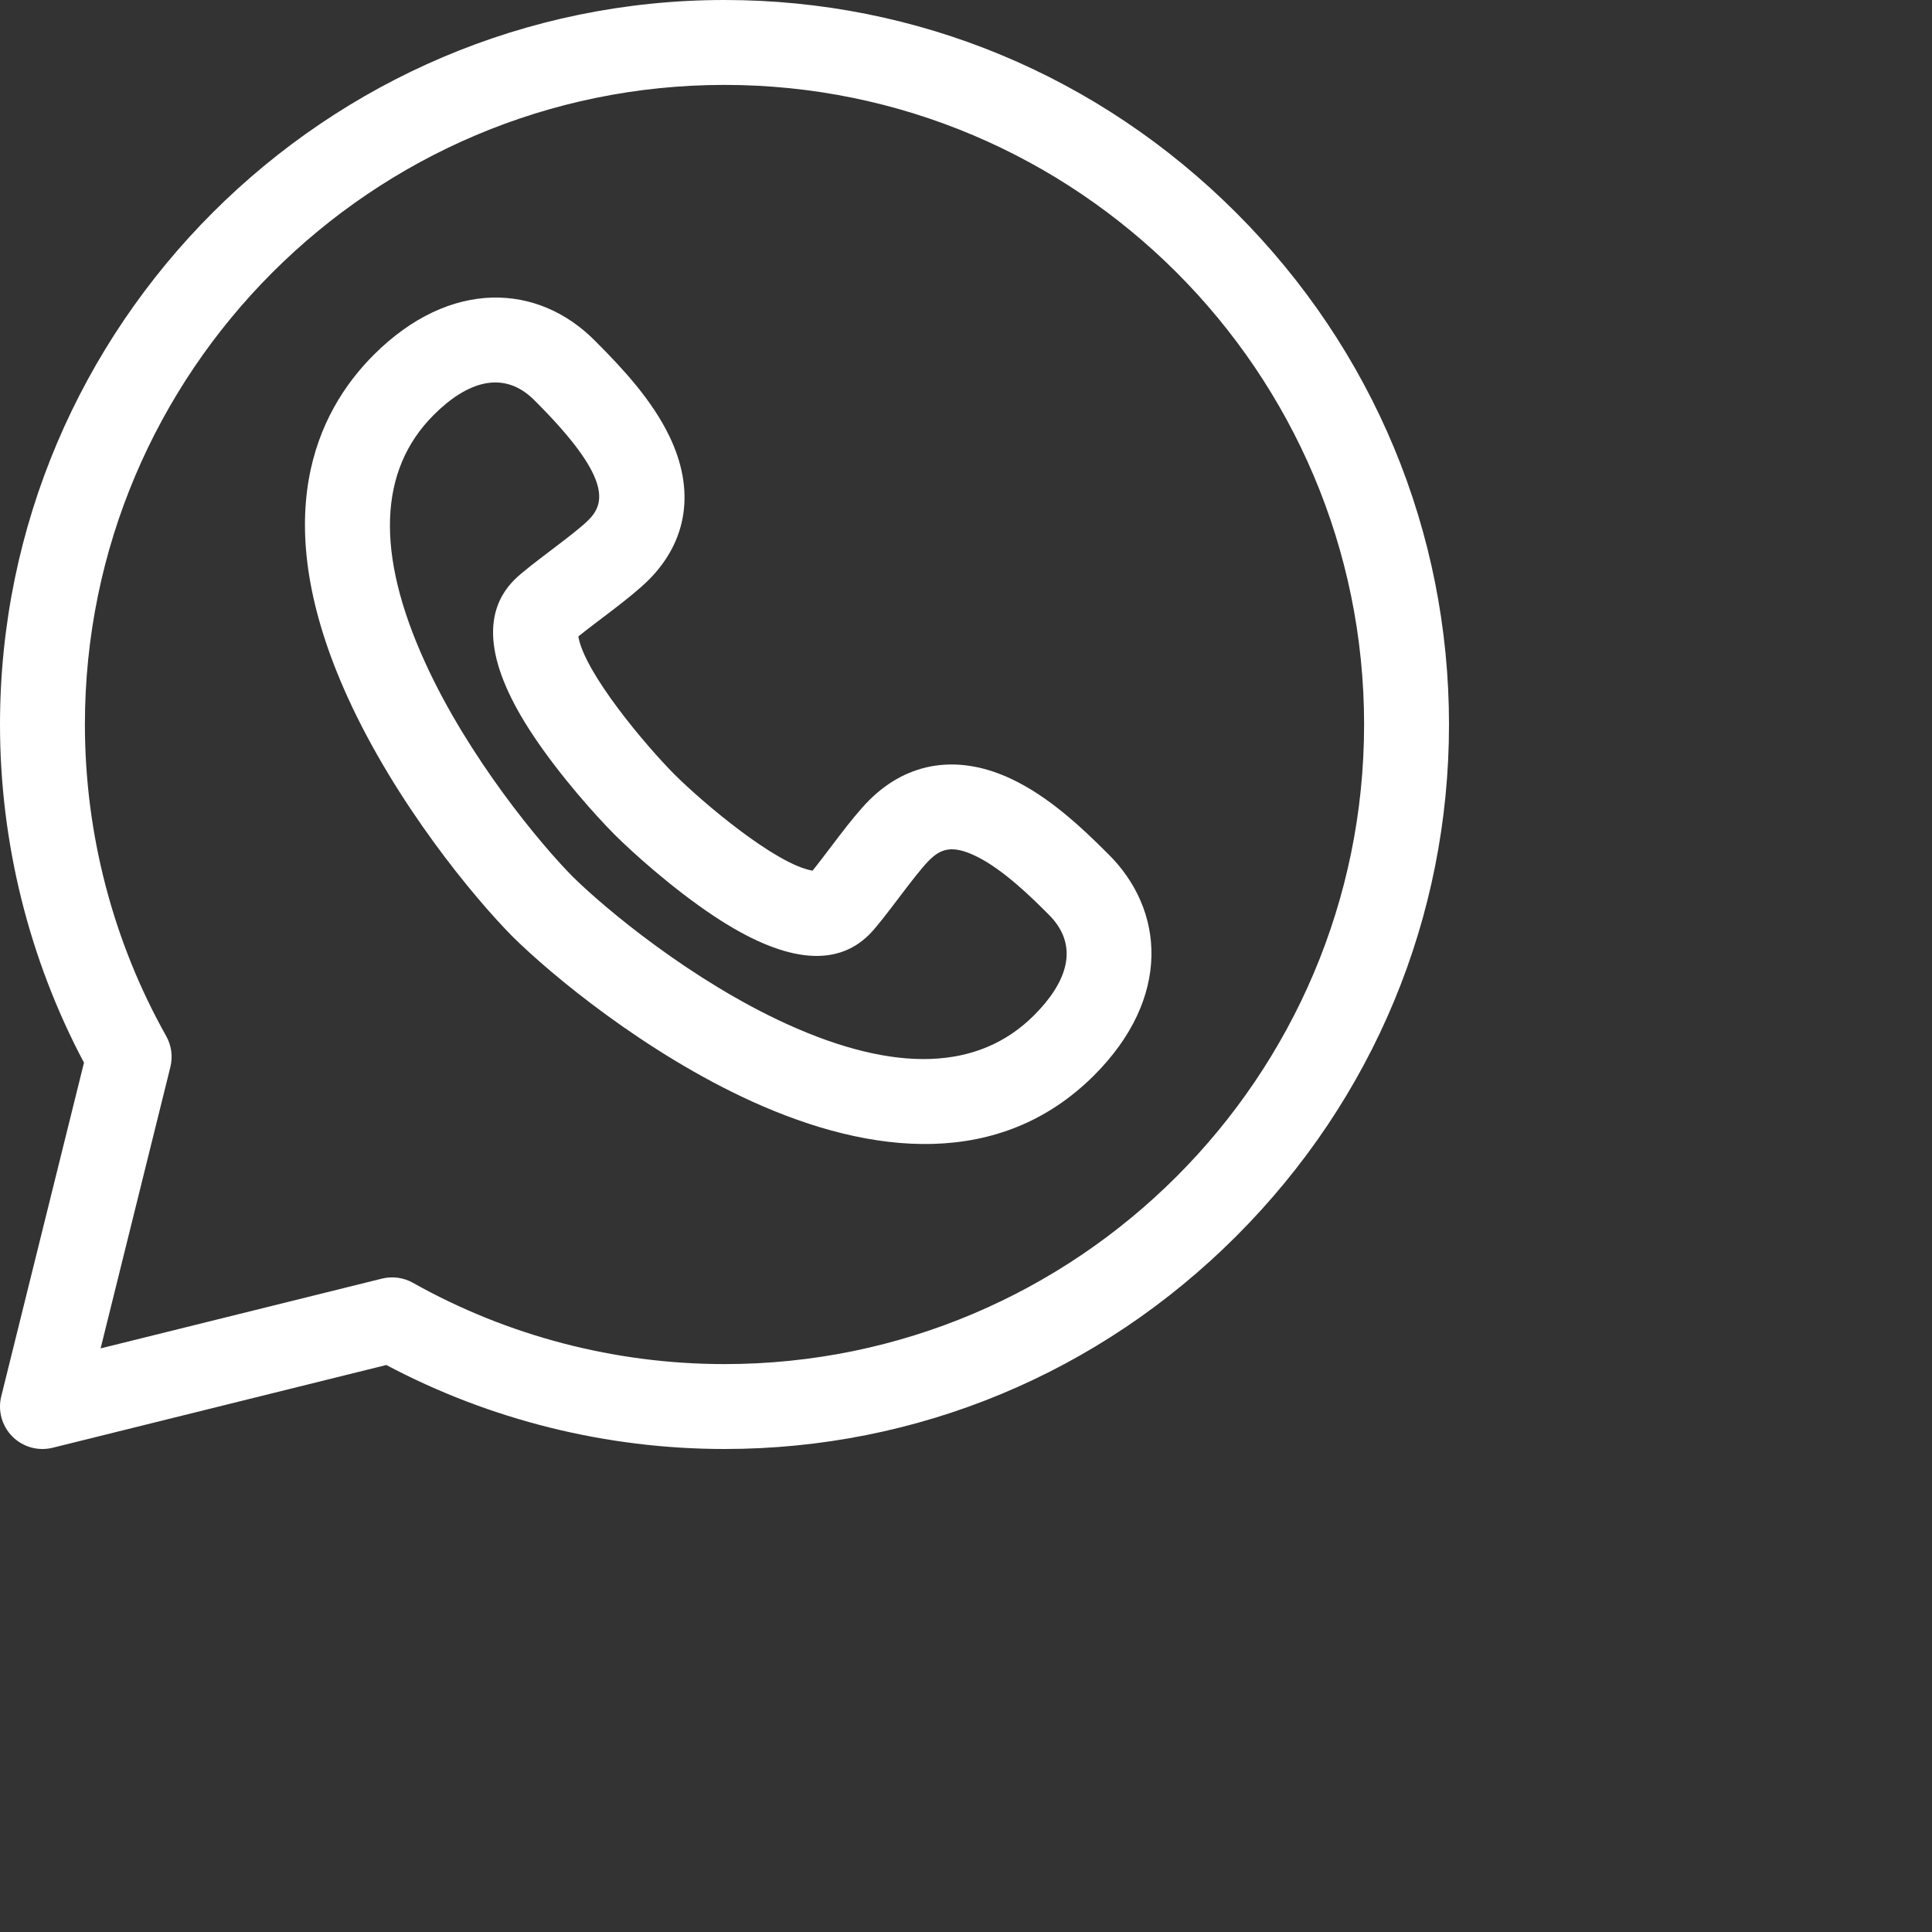 <?xml version="1.0" standalone="no"?>
<!DOCTYPE svg PUBLIC "-//W3C//DTD SVG 1.1//EN" "http://www.w3.org/Graphics/SVG/1.1/DTD/svg11.dtd">
<svg height="512pt" viewbox="0 0 512 512" width="512pt" xmlns="http://www.w3.org/2000/svg" fill="white">
  <rect width="100%" height="100%" fill="#333333" stroke="none"/>
  <path d="m436.812
    75.188c-48.484-48.484-112.699-75.188-180.812-75.188-140.969
    0-256 115.047-256 256 0
    41.711 10.242
    82.887
    29.676
    119.492l-29.234
    117.898c-1.266
    5.102.234 10.496
    3.953 14.215 3.695
    3.699 9.082 5.227
    14.215
    3.953l117.898-29.238c36.605
    19.434 77.781 29.68
    119.492 29.68
    68.113 0
    132.328-26.703
    180.812-75.188
    48.484-48.488
    75.188-112.699
    75.188-180.812s-26.703-132.328-75.188-180.812zm-180.812
    406.812c-38.594
    0-76.656-9.934-110.082-28.719-3.328-1.871-7.246-2.402-10.961-1.484l-99.406
    24.652
    24.648-99.41c.922-3.707.391-7.629-1.48-10.961-18.789-33.422-28.719-71.484-28.719-110.078
    0-124.617 101.383-226
    226-226s226 101.383 226
    226-101.383 226-226
    226zm0 0">
  </path>
  <path d="m391.367
        301.547c-9.941-9.945-20.887-19.984-33.531-26.082-18.895-9.105-36.922-6.496-50.766
        7.348-6.301
        6.301-14.969
        18.723-19.957
        24.832-12.867-2.152-38.574-23.828-48.781-34-10.168-10.207-31.828-35.918-33.98-48.758
        6.074-4.961
        18.539-13.664
        24.836-19.957
        13.844-13.844
        16.453-31.875
        7.348-50.766-6.098-12.648-16.137-23.59-26.074-33.527-20.242-20.668-51.465-22.191-78.414
        4.762-20.141
        20.137-38.082
        57.469-9.207
        120.965
        17.086 37.562
        44.621
        70.785 58.195
        84.496l.105.105c13.711
        13.578 46.934
        41.113 84.496
        58.195 42.422
        19.293 87.891
        23.871
        120.969-9.203
        27.355-27.359
        25.051-58.543
        4.762-78.41zm-25.977
        57.195c-19.535
        19.535-48.918
        20.582-87.336
        3.109-33.727-15.34-64.266-40.789-75.754-52.152-11.363-11.492-36.812-42.027-52.152-75.754-17.473-38.418-16.426-67.801
        3.109-87.336
        11.402-11.402
        24.527-16.461
        35.77-4.98l.215.219c26.629
        26.629 24.738
        35.859 18.73
        41.867-5.332
        5.332-21.094
        16.035-26.188
        21.129-11.957
        11.953-9.73
        30.469
        6.613 55.027
        9.754
        14.66 22.637
        28.887 28.715
        34.98l.031.035c6.098
        6.078 20.32
        18.961
        34.98 28.715
        24.562
        16.344 43.074
        18.566
        55.027 6.613
        5.098-5.098
        15.797-20.855
        21.129-26.188
        4.062-4.062
        8.066-5.613
        16.523-1.535
        9.805
        4.727 20.301
        15.223
        25.348
        20.266l.219.215c11.57
        11.332 6.426
        24.363-4.98
        35.77zm0 0">
  </path>
</svg>
